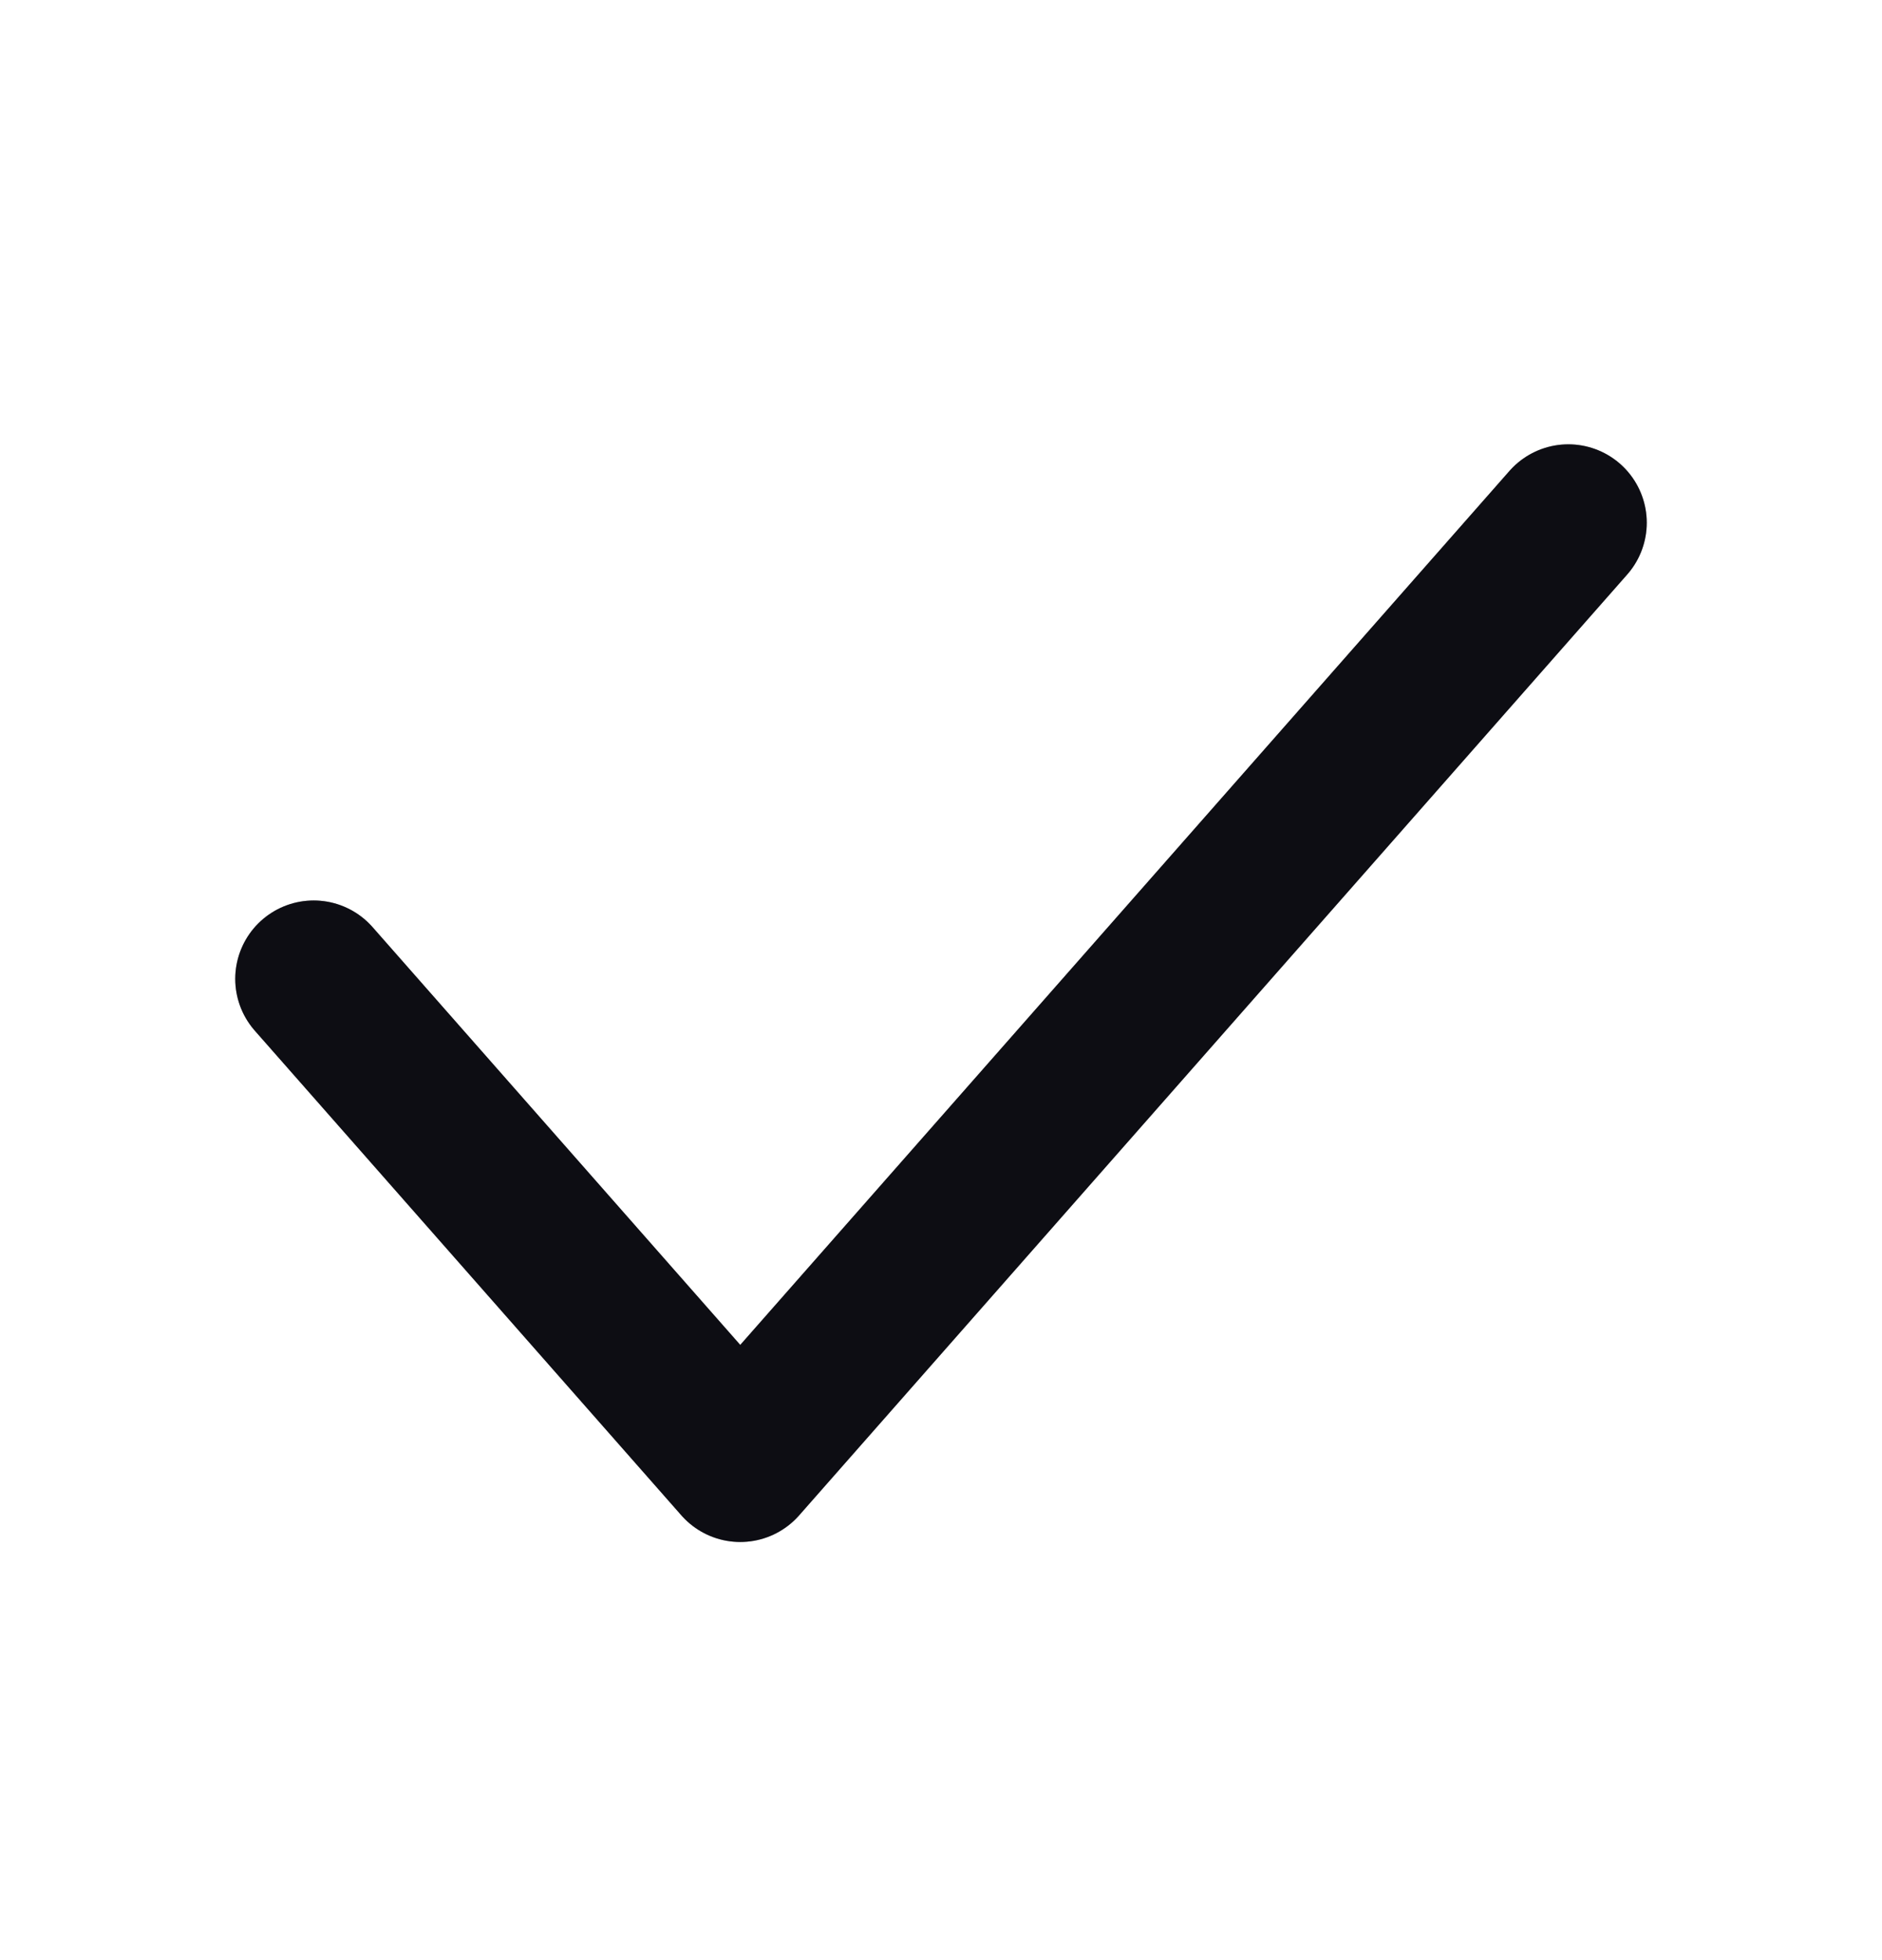 <svg width="24" height="25" viewBox="0 0 24 25" fill="none" xmlns="http://www.w3.org/2000/svg">
<path d="M4 12.485L9.44 18.667L20 6.667" stroke="#14141E" stroke-width="2" stroke-linecap="round" stroke-linejoin="round"/>
<path d="M4 12.485L9.44 18.667L20 6.667" stroke="black" stroke-opacity="0.2" stroke-width="2" stroke-linecap="round" stroke-linejoin="round"/>
<path d="M4 12.485L9.44 18.667L20 6.667" stroke="black" stroke-opacity="0.2" stroke-width="2" stroke-linecap="round" stroke-linejoin="round"/>
</svg>
